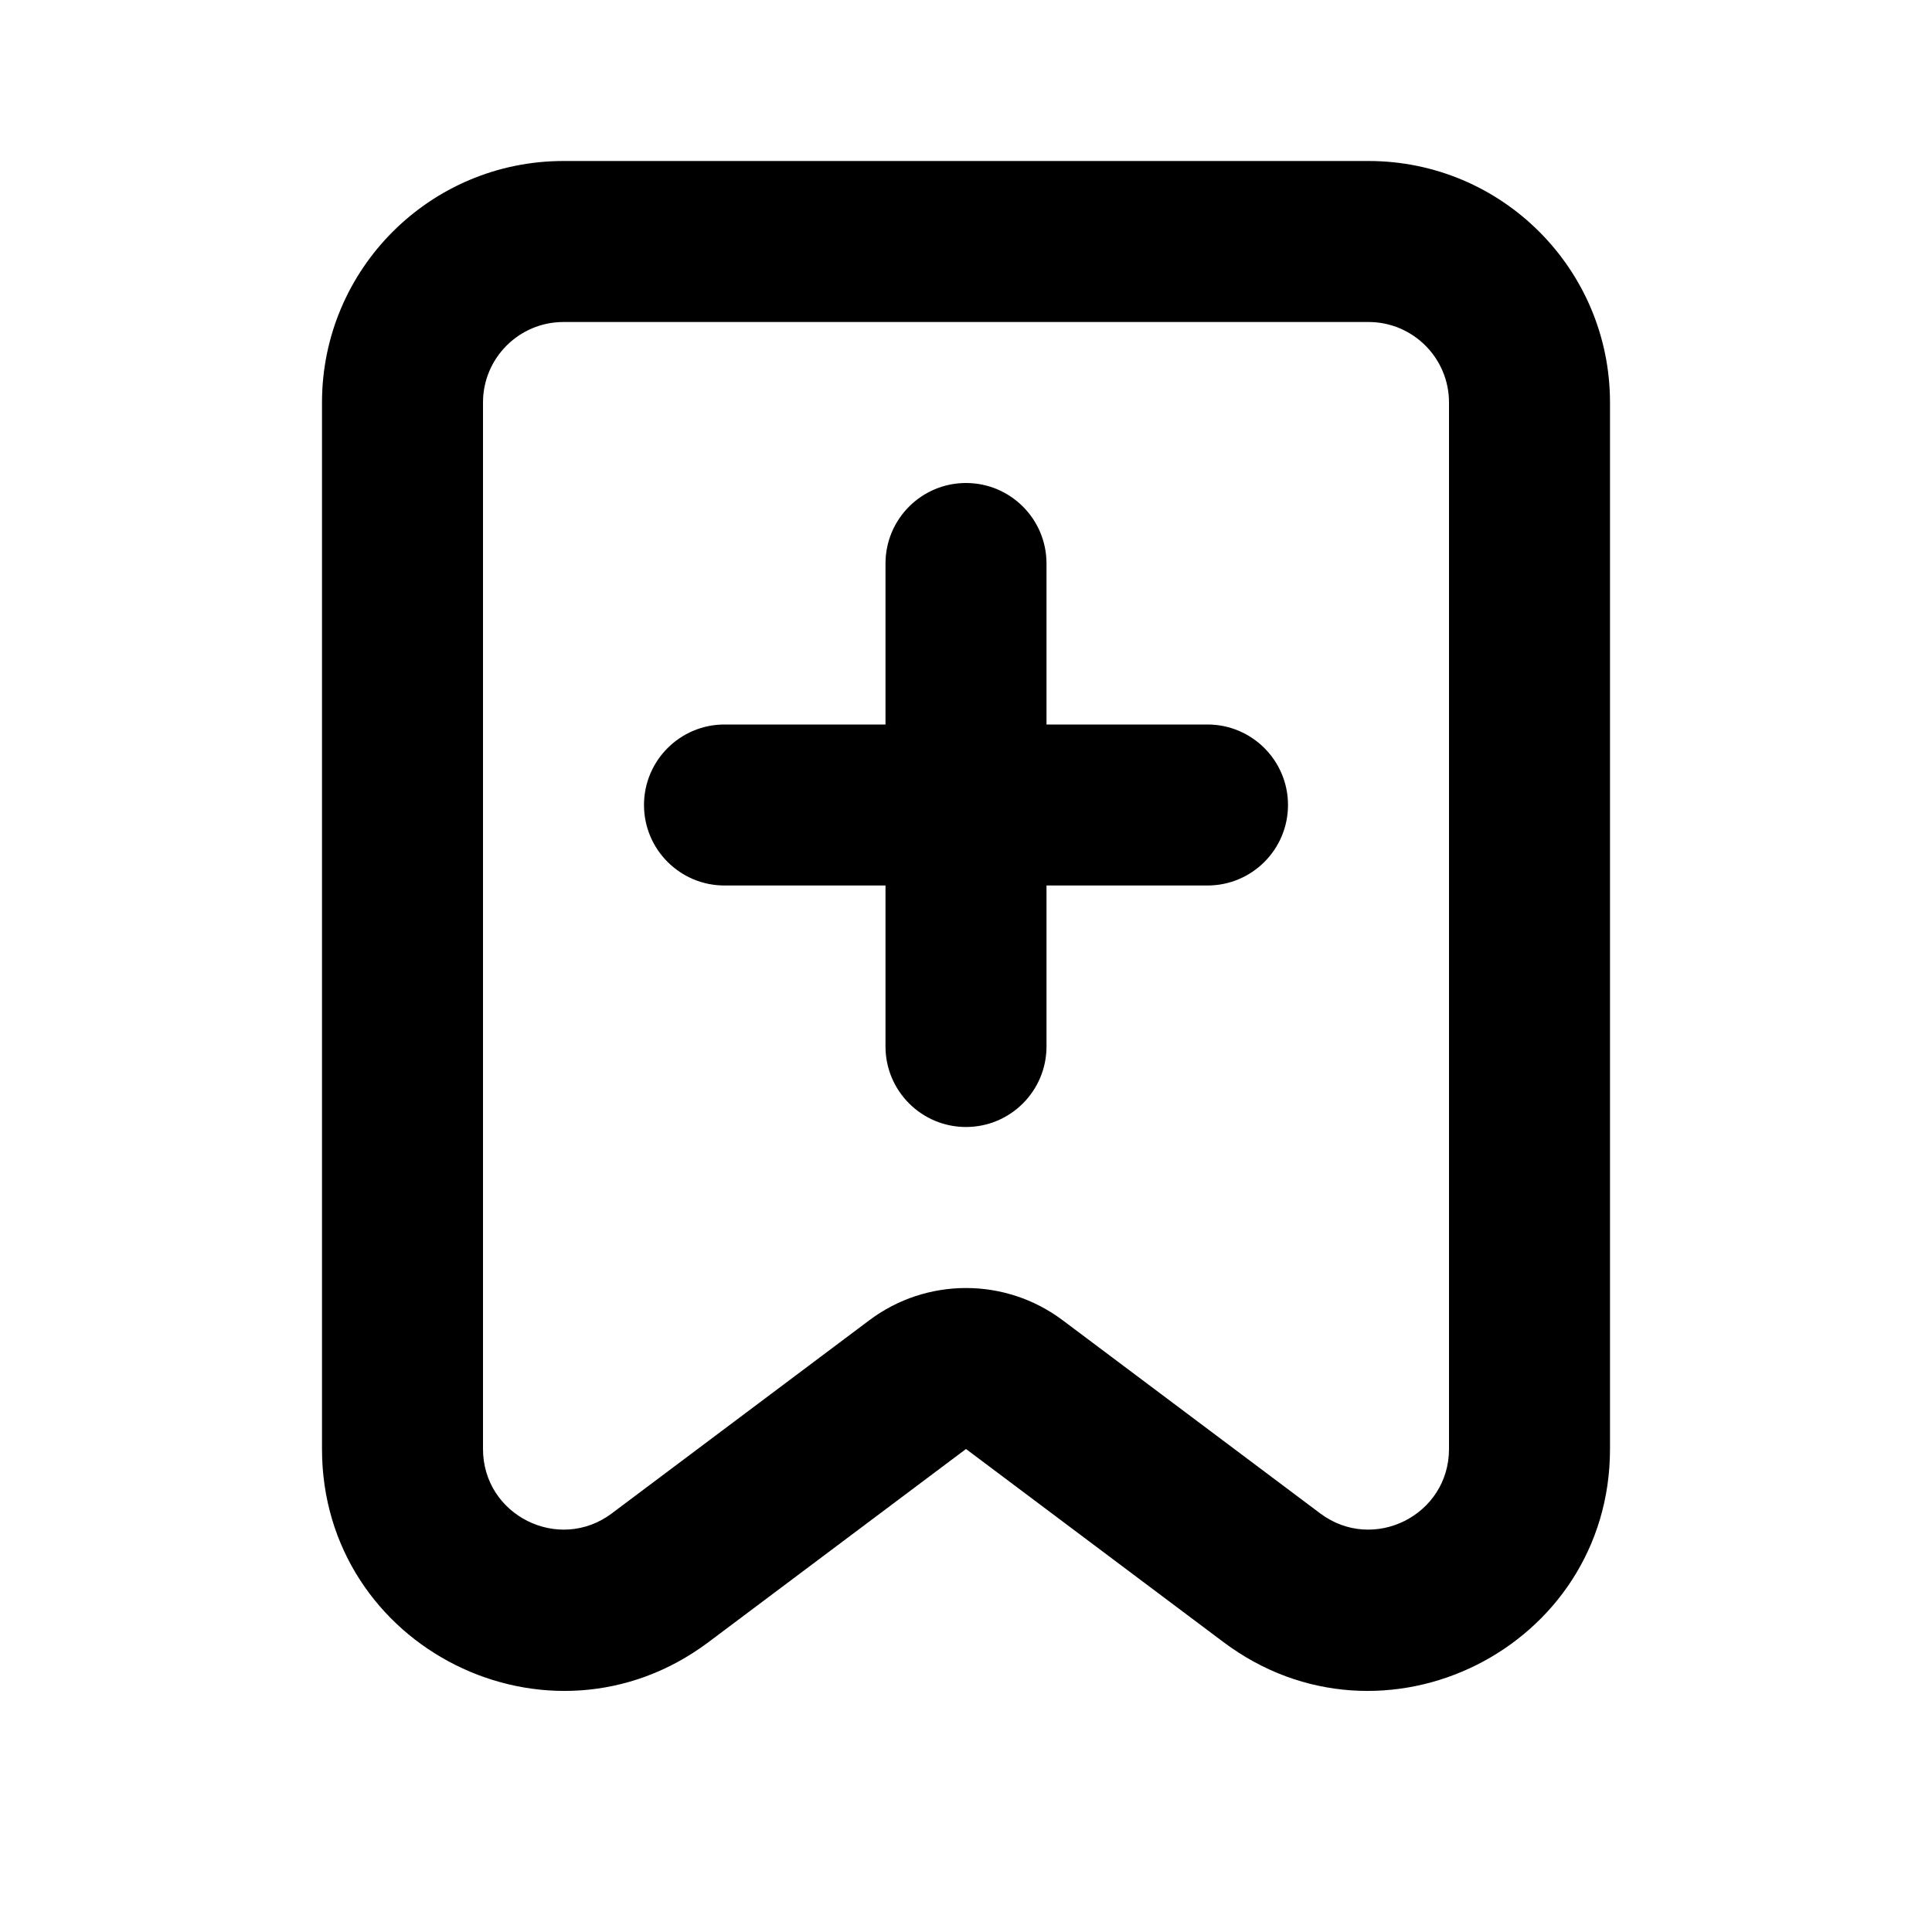 <svg width="24" height="24" viewBox="0 0 24 24" fill="none" xmlns="http://www.w3.org/2000/svg">
<path fill-rule="evenodd" clip-rule="evenodd" d="M10.8 16.4C11.511 15.867 12.489 15.867 13.2 16.4L16.4 18.8C17.059 19.294 18 18.824 18 18V5C18 4.448 17.552 4 17 4H7C6.448 4 6 4.448 6 5V18C6 18.824 6.941 19.294 7.6 18.8L10.8 16.4ZM12 18L15.2 20.4C17.178 21.883 20 20.472 20 18V5C20 3.343 18.657 2 17 2H7C5.343 2 4 3.343 4 5V18C4 20.472 6.822 21.883 8.8 20.4L12 18Z" fill="black"/>
<path d="M13 7C13 6.448 12.552 6 12 6C11.448 6 11 6.448 11 7L11 9H9C8.448 9 8 9.448 8 10C8 10.552 8.448 11 9 11H11L11 13C11 13.552 11.448 14 12 14C12.552 14 13 13.552 13 13L13 11H15C15.552 11 16 10.552 16 10C16 9.448 15.552 9 15 9H13L13 7Z" fill="black"/>
</svg>
